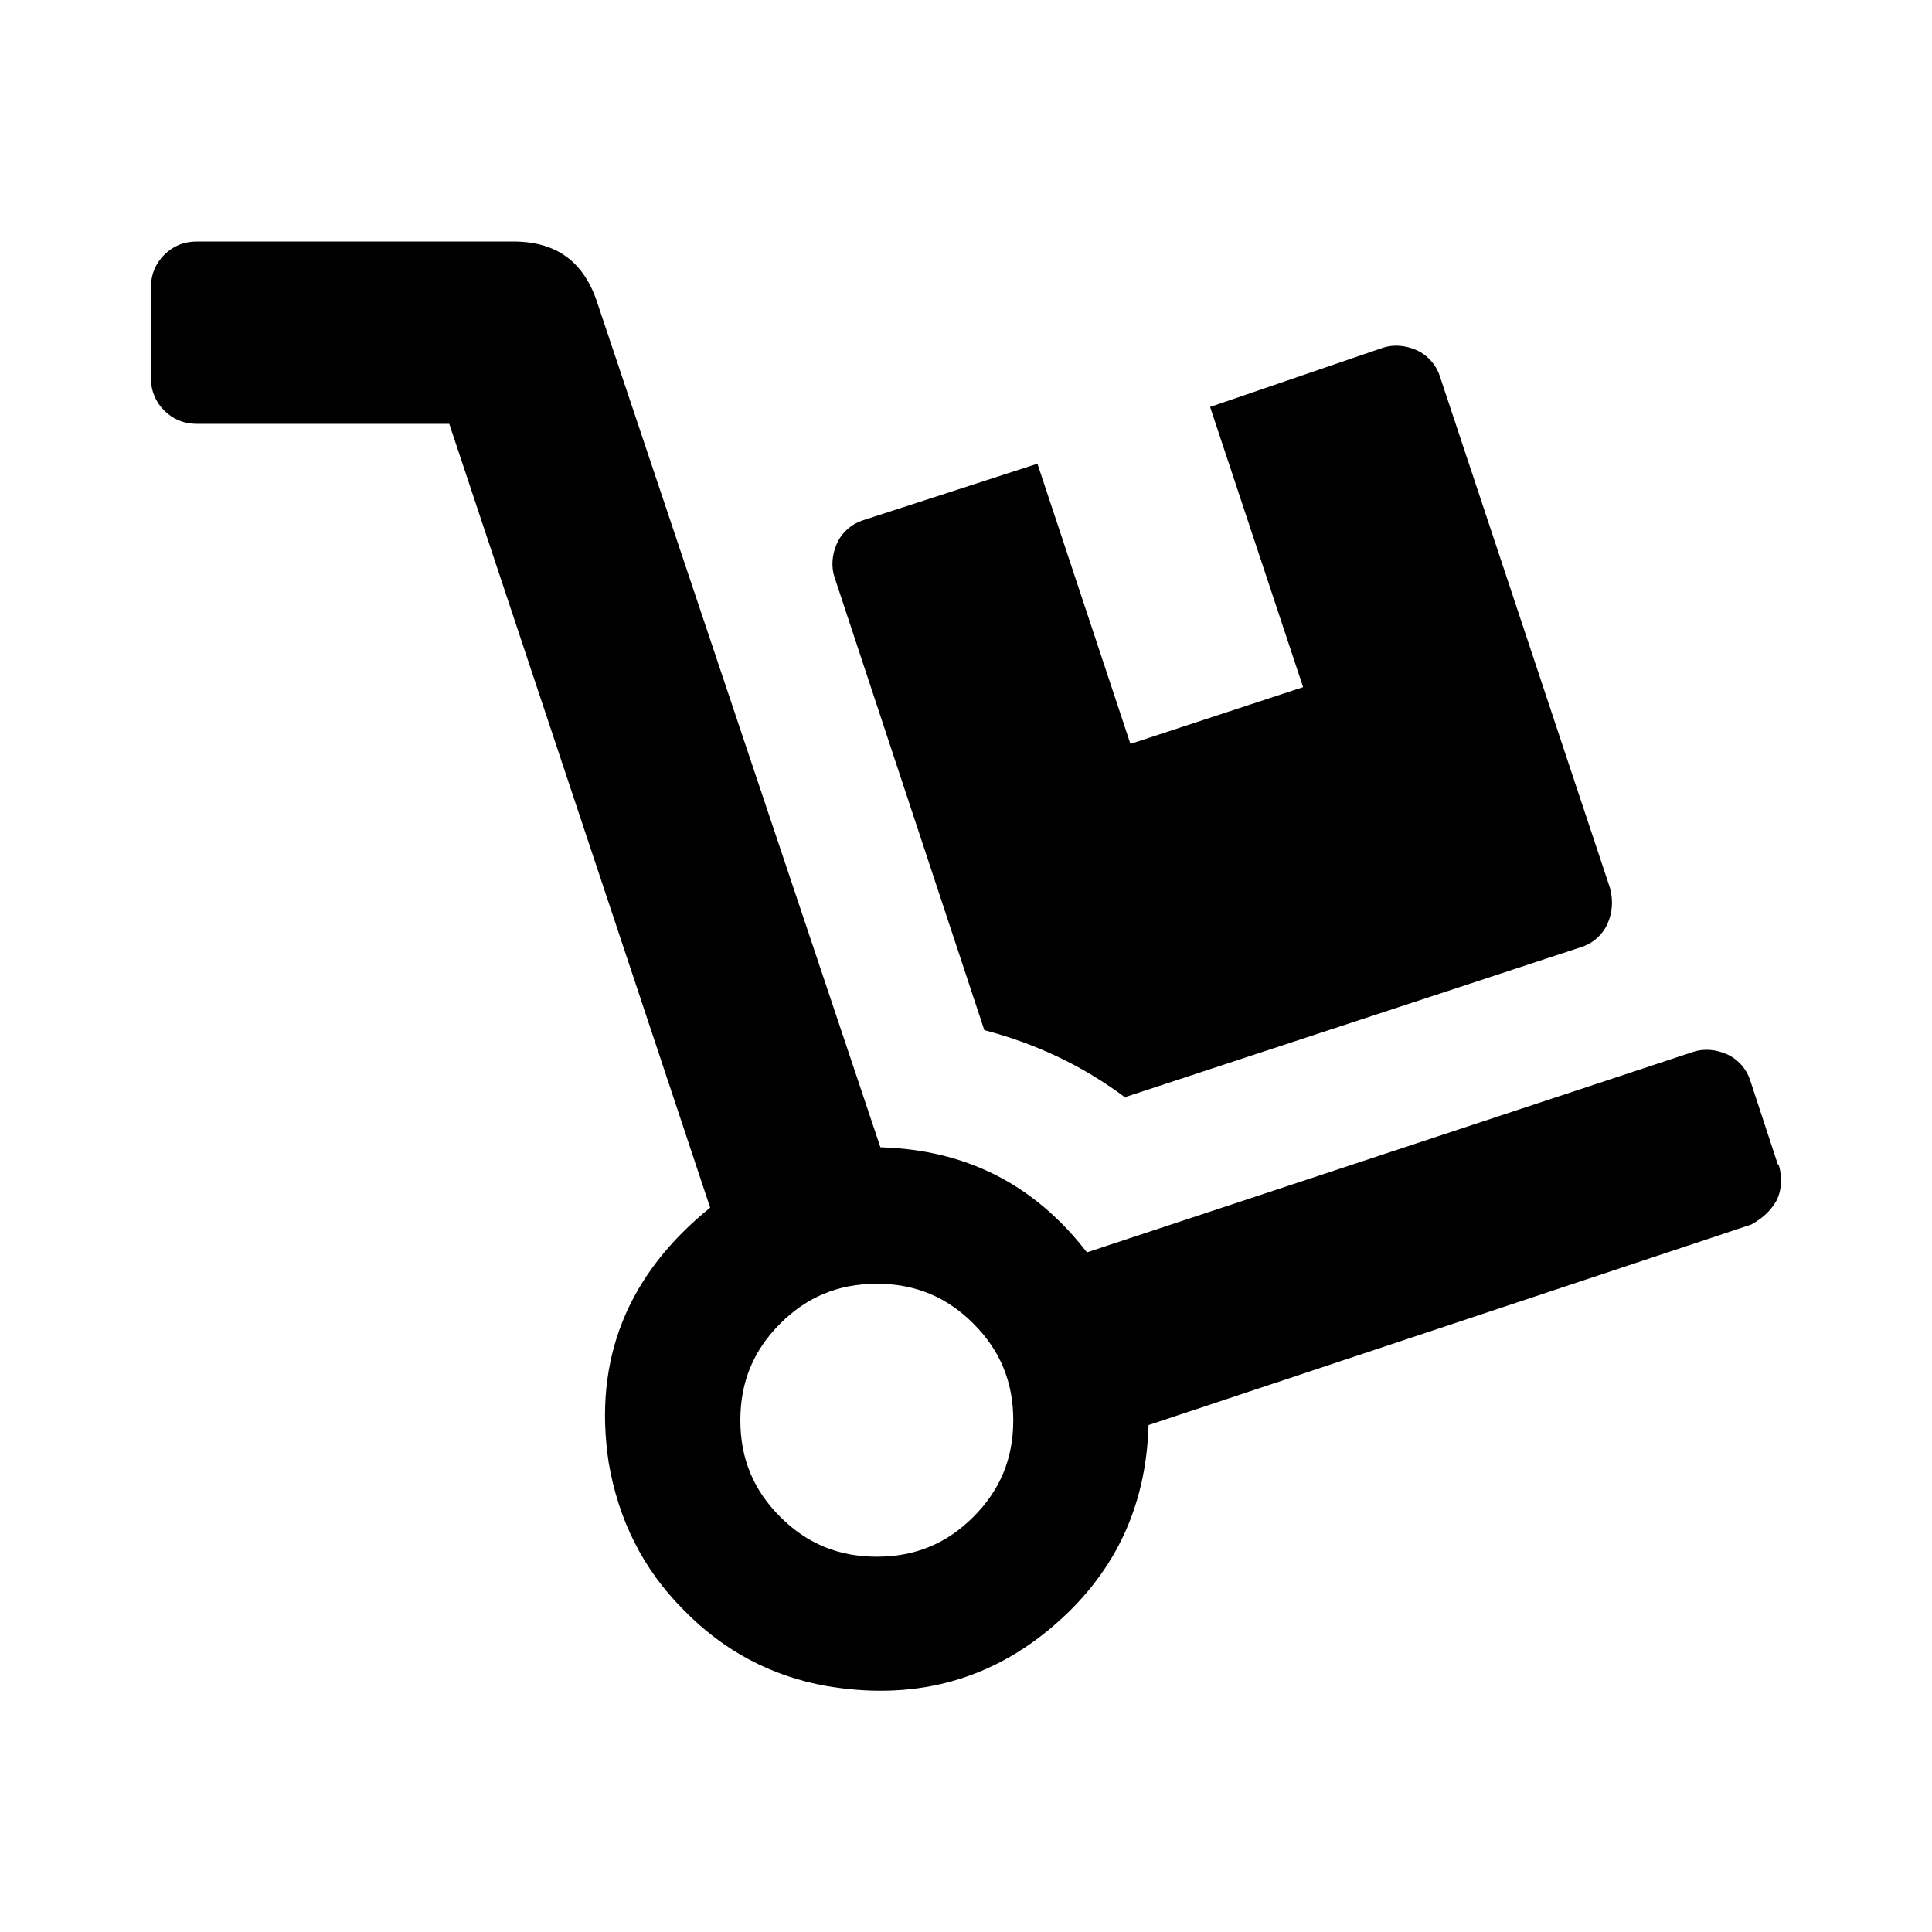 <svg width="256" height="256" viewBox="0 0 256 256" fill="none" xmlns="http://www.w3.org/2000/svg">
<path d="M235.718 154.422C236.198 156.182 236.046 157.783 235.406 159.063C234.606 160.503 233.478 161.463 232.038 162.263L152.188 188.828C151.868 199.87 147.55 208.832 139.068 215.873C130.587 222.914 120.663 225.315 109.461 223.394C102.26 222.114 95.856 218.753 90.575 213.312C85.134 207.871 81.932 201.31 80.651 193.789C78.571 180.026 83.217 168.824 94.099 160.023L59.531 56.164H26.087C24.327 56.164 22.886 55.524 21.766 54.404C20.646 53.284 20 51.844 20 50.083V38.081C20 36.321 20.646 34.88 21.766 33.76C22.886 32.64 24.327 32 26.087 32H68.009C73.77 32 77.453 34.721 79.214 40.322L116.658 152.021C127.86 152.342 136.981 156.822 144.022 165.944L224.357 139.379C225.797 138.899 227.402 139.059 228.842 139.699C230.282 140.34 231.402 141.62 231.882 143.06L235.562 154.262L235.718 154.422ZM103.382 200.99C106.903 204.511 111.06 206.271 116.181 206.271C121.302 206.271 125.46 204.511 128.98 200.99C132.501 197.47 134.263 193.309 134.263 188.188C134.263 183.067 132.501 178.906 128.98 175.386C125.46 171.865 121.302 170.105 116.181 170.105C111.06 170.105 106.903 171.865 103.382 175.386C99.862 178.906 98.1 183.067 98.1 188.188C98.1 193.309 99.862 197.47 103.382 200.99ZM149.148 145.46C143.387 141.14 137.147 138.259 130.426 136.499L110.579 76.488C110.099 75.048 110.259 73.447 110.899 72.007C111.539 70.567 112.819 69.447 114.259 68.967L137.466 61.445L149.789 98.572L172.668 91.051L160.345 53.924L183.232 46.083C184.673 45.602 186.269 45.763 187.71 46.403C189.15 47.043 190.277 48.323 190.757 49.763L213.316 117.615C213.796 119.376 213.636 120.976 212.995 122.416C212.355 123.857 211.076 124.977 209.635 125.457L149.304 145.3L149.148 145.46Z" fill="currentColor"/>
</svg>
